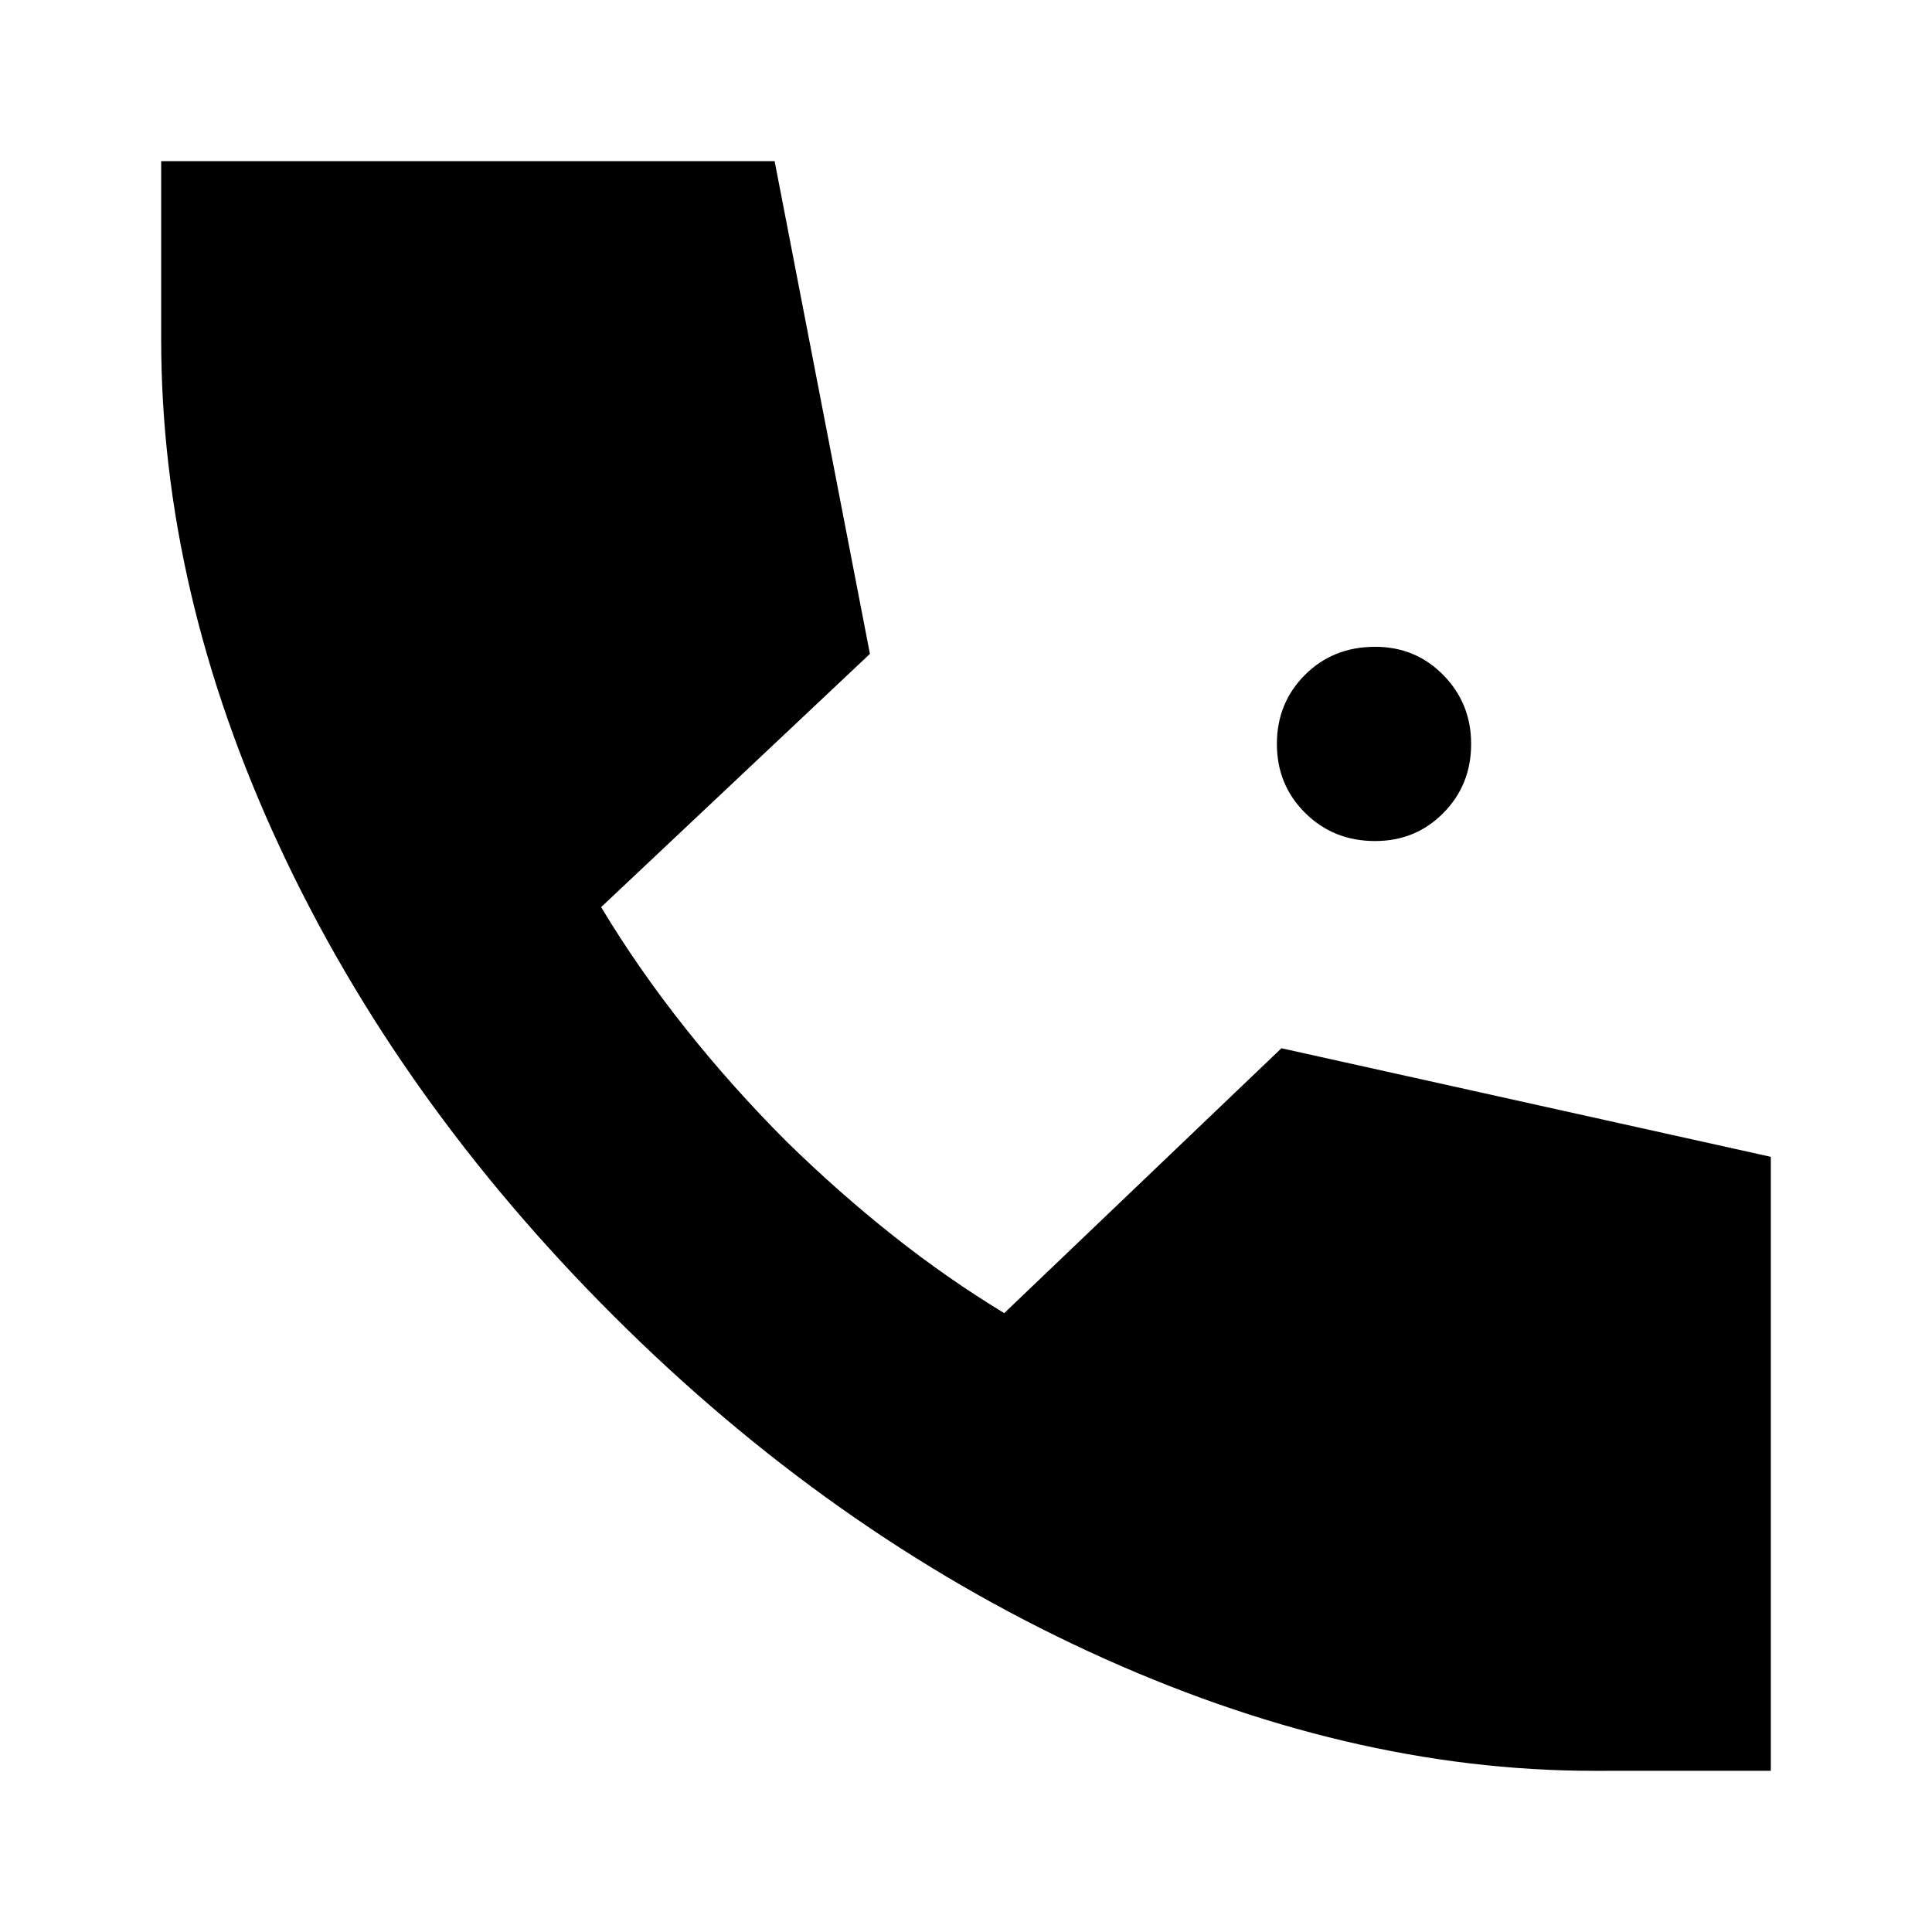 <svg xmlns="http://www.w3.org/2000/svg" height="24" viewBox="0 -960 960 960" width="24"><path d="M792-80.09q-122.7 0-251.02-59.28-128.33-59.28-235.89-166.56Q197.52-413.22 138.8-539.56 80.09-665.91 80.09-791.43v-88.48h304.82l47.35 244.82L298.7-509.26q18.3 30.48 41.69 59.96 23.39 29.47 50.57 56.65 25.74 25.17 52.71 46.56 26.98 21.39 55.33 38.57l137.74-131.61 243.17 53.95v305.09H792Zm-108.7-462q-20.69 0-34.75-13.95-14.07-13.95-14.07-34.31 0-20.35 13.95-34.31 13.95-13.95 34.88-13.95 20.11 0 33.9 14.07Q731-610.46 731-590.35q0 20.36-13.79 34.31-13.79 13.95-33.91 13.95Z"/></svg>